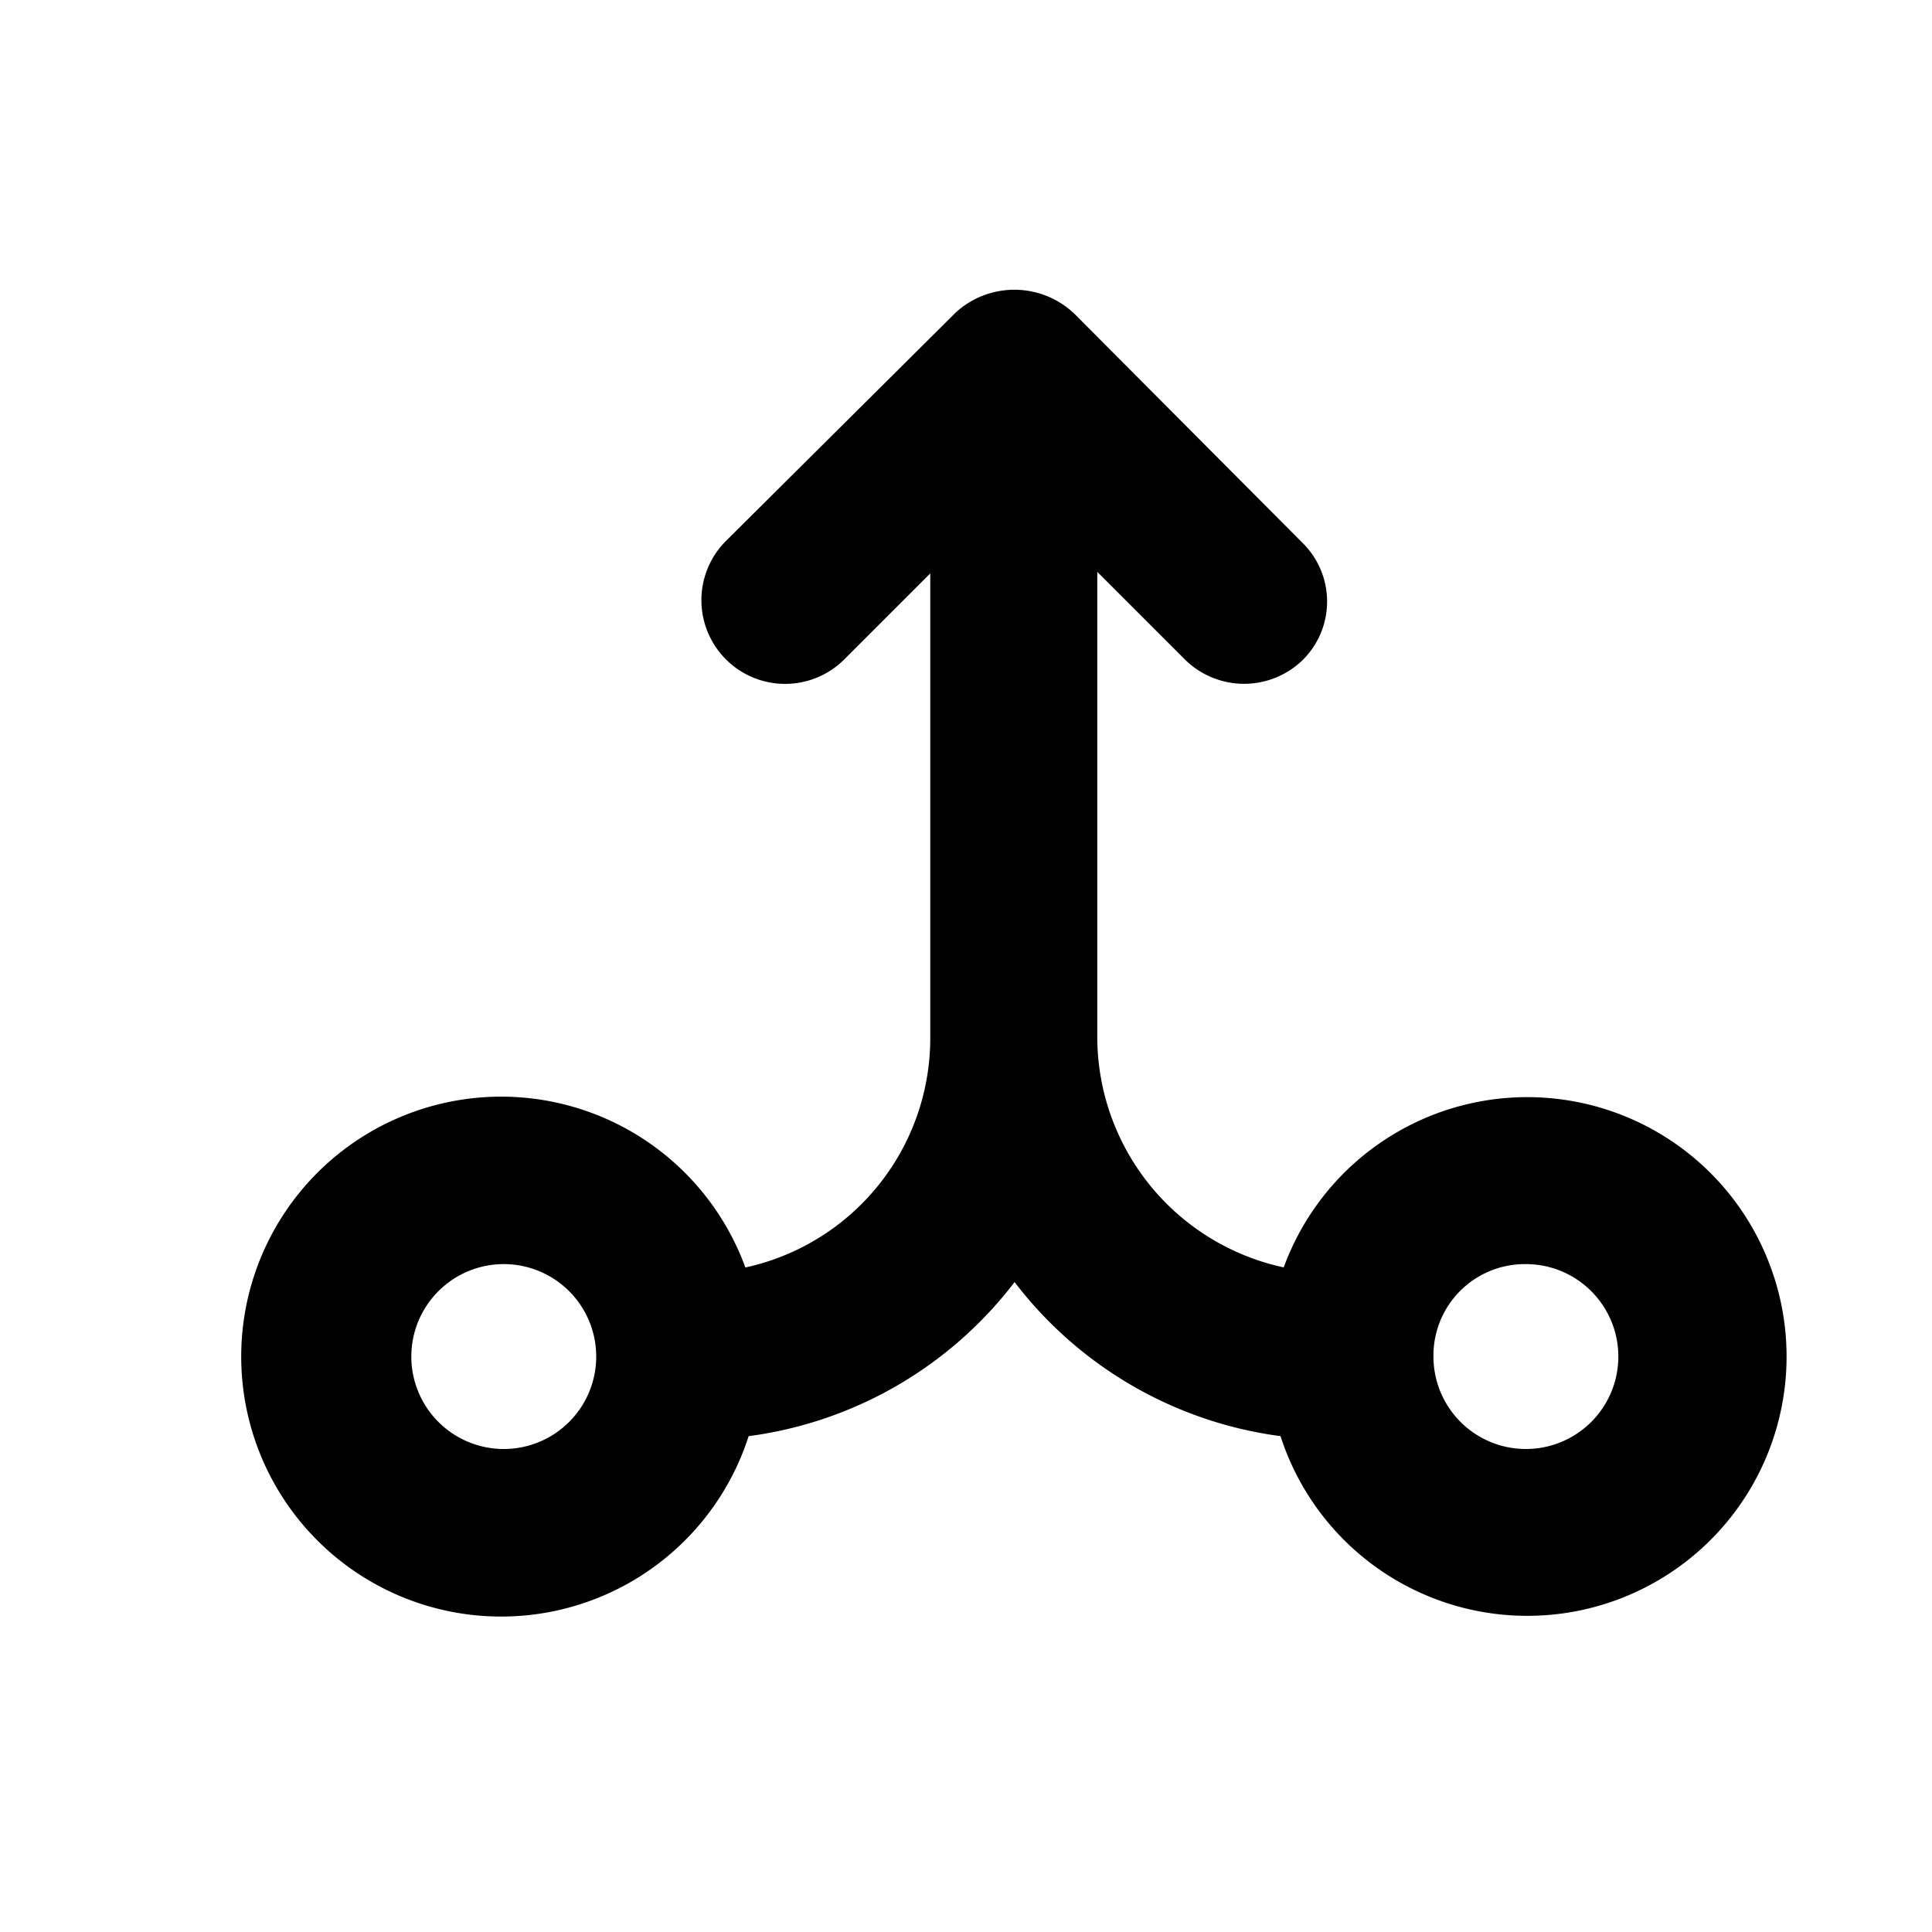 <svg id="icon_aggregator" xmlns="http://www.w3.org/2000/svg" width="20" height="20" viewBox="0 0 20 20">
  <g id="Group_6183" data-name="Group 6183" transform="translate(2.496 3)">
    <g id="Group_6183-2" data-name="Group 6183" clip-path="url(#clip-path)">
      <path id="Path_22015" data-name="Path 22015" d="M15.869,10.22a2.684,2.684,0,0,0-5.076-.1A2.444,2.444,0,0,1,8.863,7.754V2.92l.907.907a.871.871,0,0,0,1.225,0,.852.852,0,0,0,0-1.2l0,0L8.628.25A.9.9,0,0,0,7.4.233h0L5.019,2.6A.866.866,0,0,0,6.244,3.826l.89-.89V7.754A2.43,2.43,0,0,1,5.22,10.121a2.691,2.691,0,1,0,.034,1.746,4.147,4.147,0,0,0,2.753-1.595,4.147,4.147,0,0,0,2.753,1.595,2.684,2.684,0,0,0,5.109-1.648M2.72,12a.957.957,0,1,1,.956-.956A.957.957,0,0,1,2.72,12M13.3,12a.957.957,0,0,1-.957-.957.946.946,0,0,1,.935-.957H13.3A.957.957,0,0,1,13.3,12" transform="translate(0 0)" />
    </g>
  </g>
</svg>